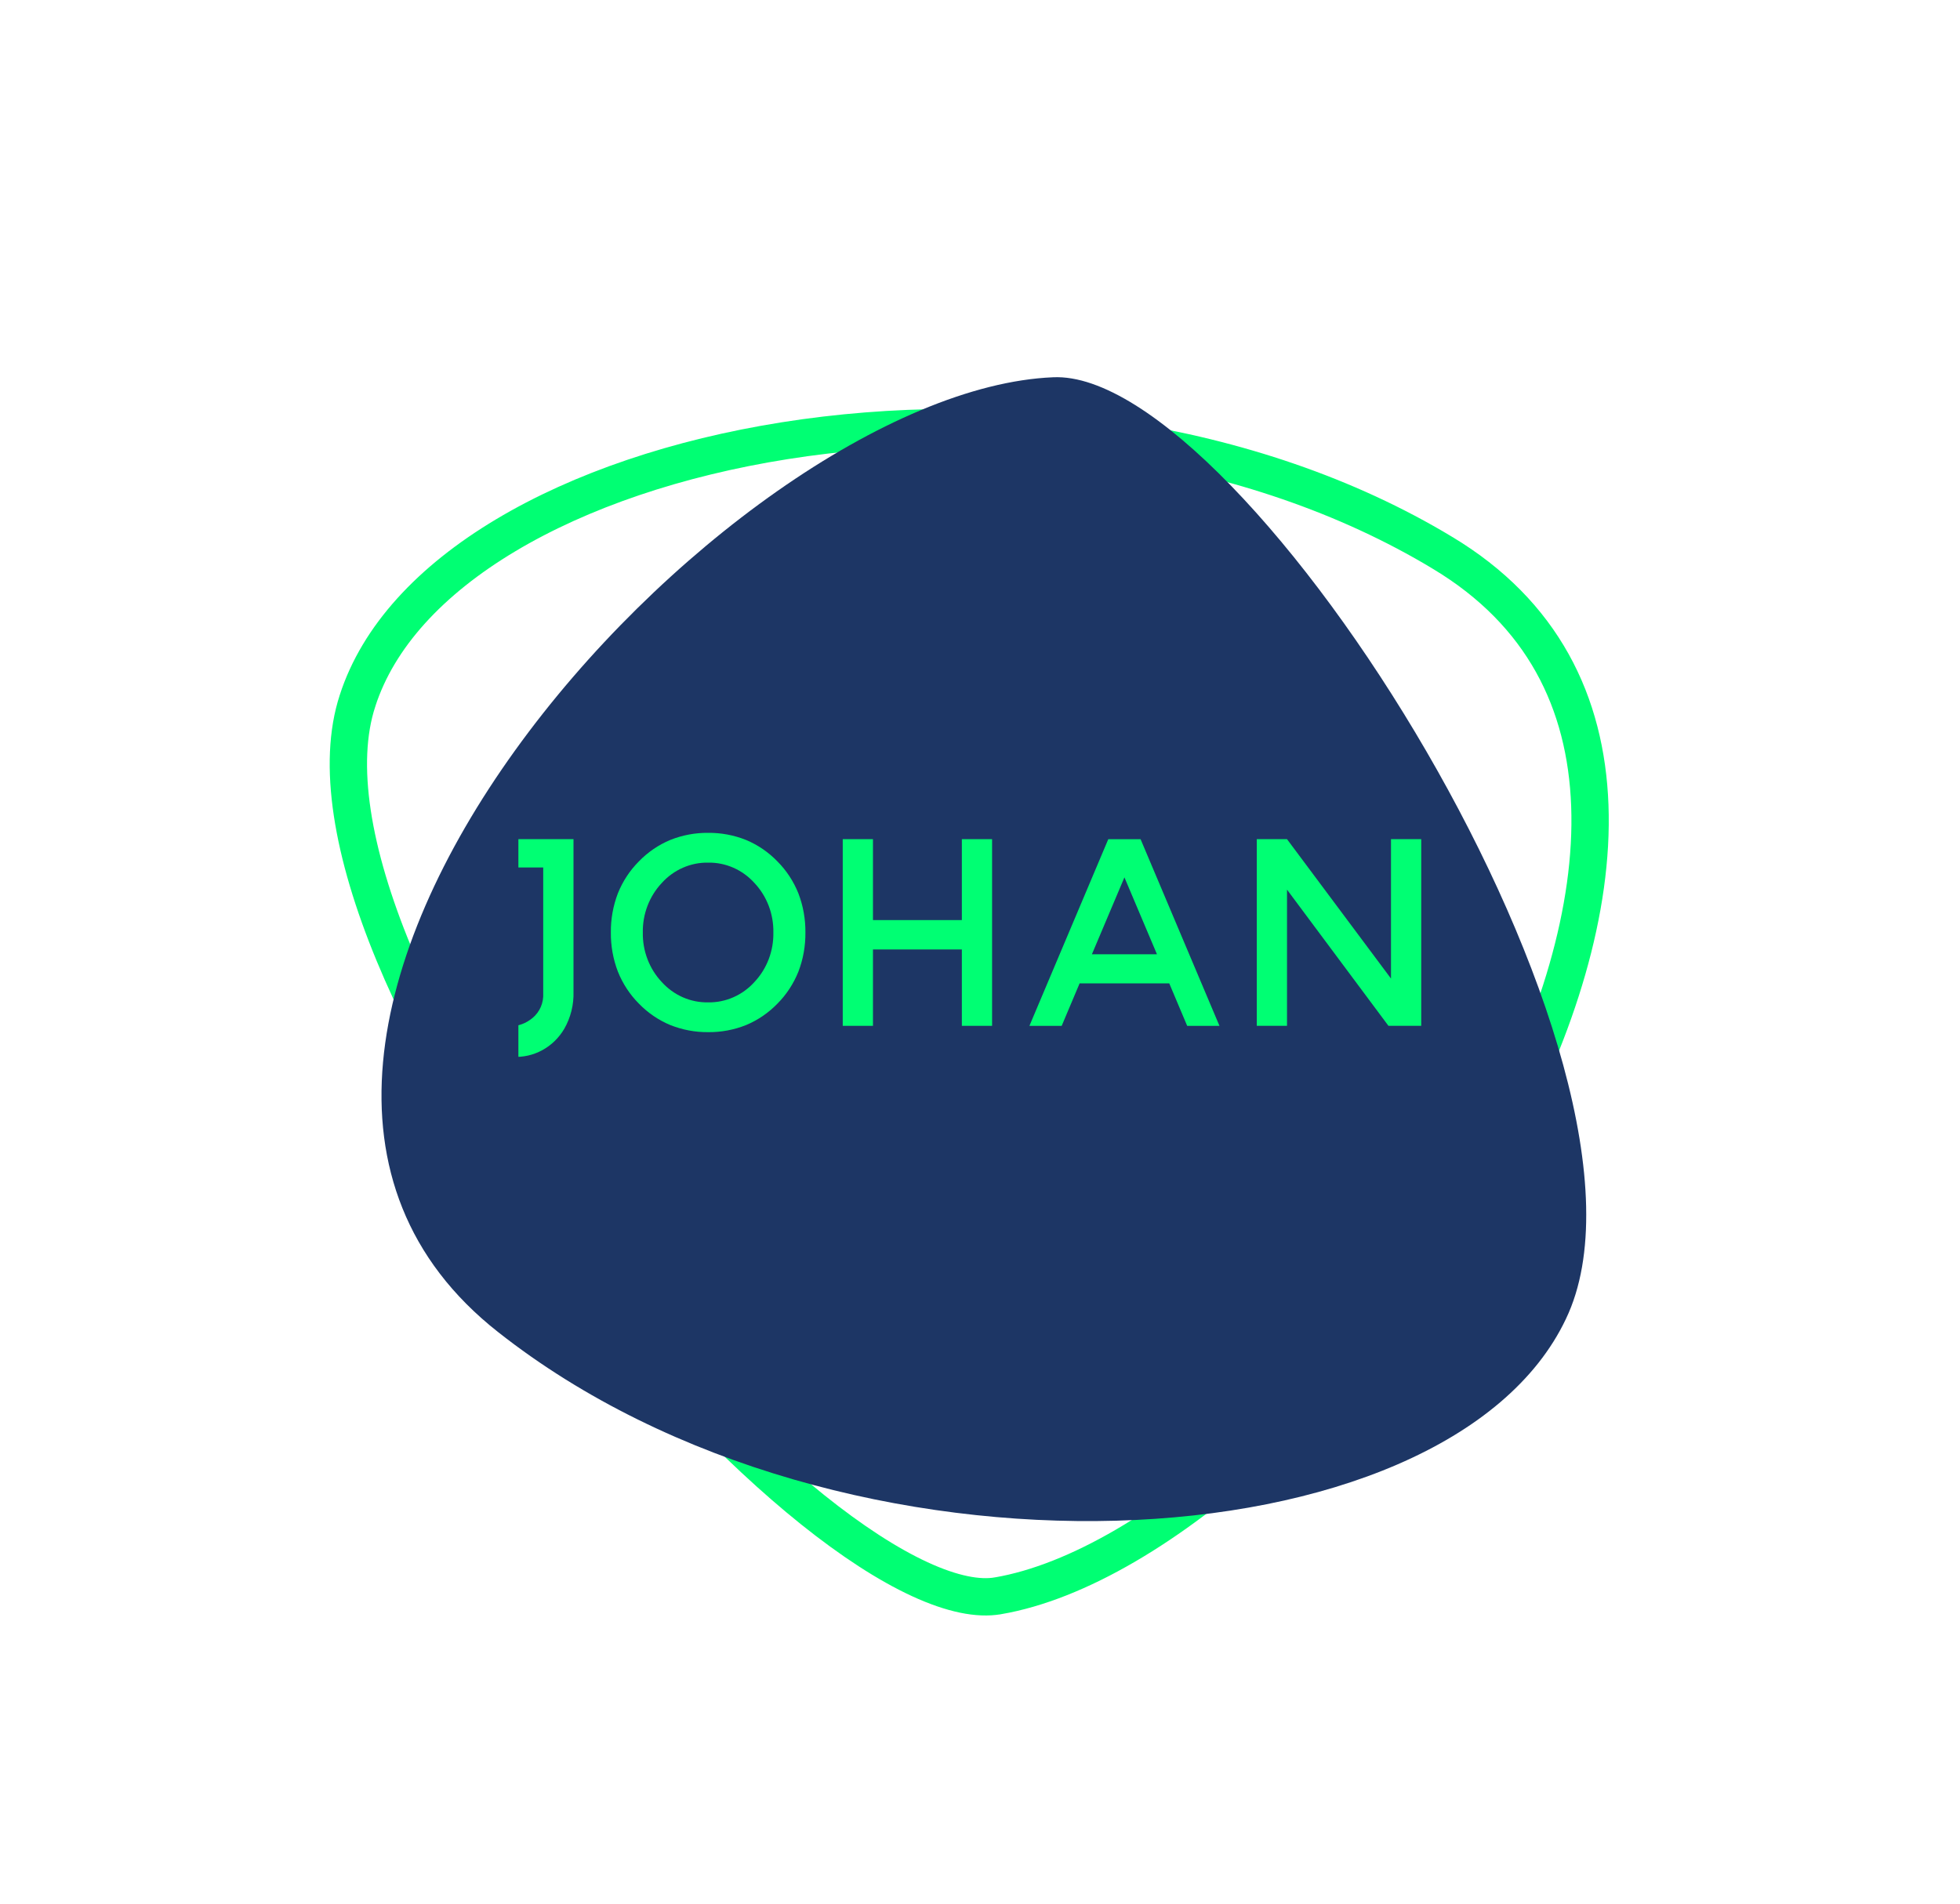 <svg width="105" height="102" viewBox="0 0 105 102" fill="none" xmlns="http://www.w3.org/2000/svg">
<path d="M53.462 85.505L53.459 85.505C52.42 85.687 51.014 85.418 49.272 84.613C47.549 83.818 45.605 82.55 43.542 80.898C39.418 77.595 34.918 72.842 30.886 67.549C26.853 62.255 23.32 56.465 21.101 51.102C18.862 45.691 18.046 40.919 19.154 37.545L19.155 37.54C20.26 34.119 23.052 31.096 27.088 28.683C31.116 26.274 36.306 24.522 42.037 23.614C53.514 21.797 66.957 23.398 77.278 29.621L77.279 29.622C82.648 32.847 84.964 37.641 85.169 43.153C85.376 48.721 83.421 55.038 80.157 61.117C76.899 67.184 72.379 72.931 67.569 77.346C62.736 81.78 57.712 84.775 53.462 85.505Z" stroke="#00FF73" stroke-width="2"/>
<g filter="url(#filter0_d)">
<path d="M56.423 16.214C66.684 15.757 90.302 53.281 83.89 66.665C77.551 80.059 45.074 81.876 26.685 67.374C6.871 51.801 38.981 16.93 56.423 16.214Z" fill="#1D3665"/>
</g>
<g clip-path="url(#clip0)">
<path d="M45.147 54.965V44.963H46.766V49.299H51.528V44.963H53.147V54.965H51.528V50.873H46.766V54.965H45.147Z" fill="#00FF73"/>
<path d="M56.876 54.967H55.147L59.373 44.964H61.102L65.328 54.966H63.599L62.639 52.69H57.836L56.876 54.966L56.876 54.967ZM60.237 47.01L58.495 51.13H61.98L60.237 47.01Z" fill="#00FF73"/>
<path d="M74.518 44.963V52.433L68.947 44.963H67.328V54.965H68.947V47.667L74.381 54.965H76.137V44.963H74.518Z" fill="#00FF73"/>
<path d="M25.787 46.48V44.963H30.723V53.133C30.745 53.832 30.573 54.522 30.229 55.123C29.944 55.609 29.537 56.005 29.051 56.269C28.565 56.534 28.019 56.657 27.471 56.625C26.884 56.635 26.301 56.511 25.765 56.261C25.229 56.011 24.752 55.642 24.37 55.18L25.331 53.921C25.943 54.636 26.601 54.994 27.304 54.994C27.755 54.993 28.191 54.831 28.538 54.536C28.726 54.379 28.875 54.177 28.973 53.949C29.071 53.72 29.115 53.47 29.101 53.221V46.48H25.787Z" fill="#00FF73"/>
<path d="M37.936 55.303C37.242 55.31 36.552 55.18 35.904 54.921C35.276 54.659 34.705 54.269 34.226 53.775C33.741 53.288 33.358 52.703 33.1 52.057C32.845 51.391 32.717 50.679 32.725 49.962C32.717 49.246 32.845 48.534 33.1 47.867C33.358 47.223 33.742 46.639 34.226 46.154C34.705 45.659 35.276 45.269 35.904 45.007C36.552 44.747 37.242 44.618 37.936 44.625C38.631 44.618 39.321 44.747 39.968 45.007C40.596 45.269 41.167 45.659 41.646 46.154C42.131 46.64 42.514 47.224 42.772 47.87C43.027 48.537 43.154 49.248 43.147 49.965C43.154 50.682 43.027 51.394 42.772 52.06C42.514 52.706 42.131 53.291 41.646 53.778C41.167 54.272 40.596 54.662 39.968 54.924C39.32 55.182 38.631 55.311 37.936 55.303ZM37.936 46.221C37.471 46.212 37.01 46.306 36.582 46.494C36.153 46.682 35.768 46.961 35.451 47.313C35.121 47.664 34.862 48.079 34.688 48.534C34.514 48.989 34.428 49.475 34.437 49.964C34.428 50.453 34.513 50.939 34.687 51.395C34.86 51.849 35.119 52.264 35.449 52.615C35.766 52.967 36.151 53.246 36.579 53.435C37.007 53.623 37.468 53.716 37.933 53.708C38.398 53.716 38.859 53.623 39.288 53.434C39.716 53.246 40.101 52.967 40.418 52.615C40.748 52.264 41.007 51.85 41.181 51.395C41.354 50.94 41.439 50.453 41.43 49.964C41.439 49.475 41.354 48.989 41.181 48.534C41.007 48.079 40.748 47.664 40.418 47.313C40.102 46.962 39.717 46.682 39.289 46.494C38.862 46.306 38.401 46.213 37.936 46.221Z" fill="#00FF73"/>
</g>
<defs>
<filter id="filter0_d" x="0.437" y="0.21" width="104.539" height="101.292" filterUnits="userSpaceOnUse" color-interpolation-filters="sRGB">
<feFlood flood-opacity="0" result="BackgroundImageFix"/>
<feColorMatrix in="SourceAlpha" type="matrix" values="0 0 0 0 0 0 0 0 0 0 0 0 0 0 0 0 0 0 127 0"/>
<feOffset dy="4"/>
<feGaussianBlur stdDeviation="10"/>
<feColorMatrix type="matrix" values="0 0 0 0 0.114 0 0 0 0 0.212 0 0 0 0 0.396 0 0 0 0.2 0"/>
<feBlend mode="normal" in2="BackgroundImageFix" result="effect1_dropShadow"/>
<feBlend mode="normal" in="SourceGraphic" in2="effect1_dropShadow" result="shape"/>
</filter>
<clipPath id="clip0">
<rect width="50" height="12" fill="white" transform="translate(27.771 44.625)"/>
</clipPath>
</defs>
</svg>
